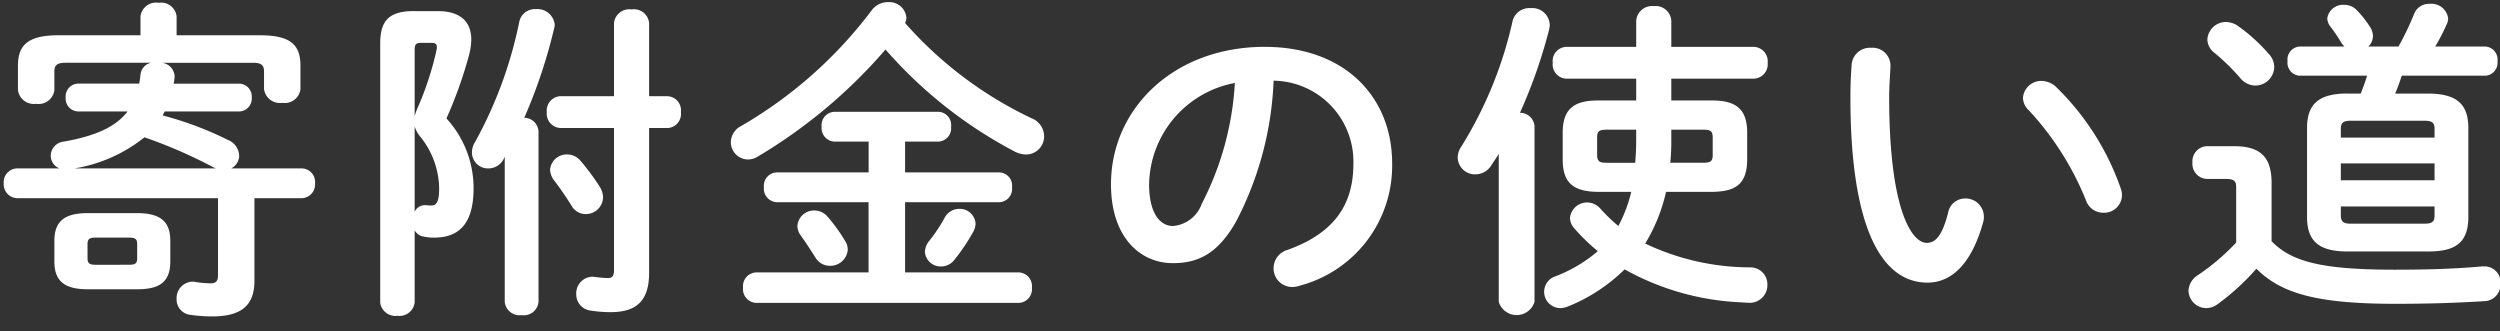 <svg xmlns="http://www.w3.org/2000/svg" width="151" height="20" viewBox="0 0 151 20">
  <rect x="0" y="0" width="151" height="20" fill="#333333" stroke="none"/>
  <defs>
    <style>
      .cls-1 {
        fill: #fff;
        fill-rule: evenodd;
      }
    </style>
  </defs>
  <path id="寄附金の使い道" class="cls-1" d="M13.967,10.172a0.888,0.888,0,0,0,.48-0.78,1.072,1.072,0,0,0-.68-0.94,20.56,20.56,0,0,0-3.941-1.48l0.12-.24h4.5a0.778,0.778,0,0,0,.76-0.84,0.778,0.778,0,0,0-.76-0.84H10.487a2.614,2.614,0,0,0,.06-0.46,0.871,0.871,0,0,0-.76-0.8h5.521c0.48,0,.64.16,0.64,0.52v1.08a0.97,0.97,0,0,0,1.1.82,0.959,0.959,0,0,0,1.1-.82V3.971c0-1.28-.62-1.84-2.44-1.84H10.667V0.99A0.937,0.937,0,0,0,9.586.17a0.946,0.946,0,0,0-1.1.82v1.14H3.545c-1.82,0-2.461.56-2.461,1.84v1.48a0.97,0.97,0,0,0,1.1.82,0.959,0.959,0,0,0,1.1-.82V4.311c0-.36.16-0.52,0.66-0.52H9.126a0.811,0.811,0,0,0-.64.72,5.027,5.027,0,0,1-.08.54h-3.7a0.775,0.775,0,0,0-.74.84,0.775,0.775,0,0,0,.74.84h3c-0.72.94-1.94,1.48-3.841,1.82a0.871,0.871,0,0,0-.8.84,0.837,0.837,0,0,0,.52.78H1.045a0.83,0.83,0,0,0-.82.9,0.841,0.841,0,0,0,.82.9H13.167v4.641c0,0.38-.12.5-0.46,0.5a6.075,6.075,0,0,1-.9-0.08,0.554,0.554,0,0,0-.18-0.02,0.989,0.989,0,0,0-.96,1.04,0.927,0.927,0,0,0,.8.96,9.368,9.368,0,0,0,1.34.1c1.74,0,2.56-.64,2.56-2.14v-5h2.841a0.829,0.829,0,0,0,.82-0.9,0.818,0.818,0,0,0-.82-0.9H13.967Zm-9.462,0a9.089,9.089,0,0,0,4.221-1.88,29.491,29.491,0,0,1,4.061,1.76l0.24,0.12H4.505Zm3.761,7.3c1.22,0,2.02-.32,2.02-1.68v-1.24c0-1.18-.6-1.68-2.02-1.68H5.305c-1.42,0-2.02.5-2.02,1.68v1.24c0,1.18.6,1.68,2.02,1.68H8.266Zm-2.5-1.48c-0.32,0-.48-0.06-0.48-0.4v-0.84c0-.3.1-0.4,0.48-0.4h2.04c0.38,0,.48.1,0.48,0.4v0.84c0,0.3-.1.4-0.48,0.4H5.766ZM30.486,9.472v8.762a0.9,0.9,0,0,0,1.02.8,0.89,0.89,0,0,0,1.02-.8V7.932a0.874,0.874,0,0,0-.86-0.82,31.464,31.464,0,0,0,1.8-5.381,1,1,0,0,0,.04-0.24,1.054,1.054,0,0,0-1.14-.94,0.959,0.959,0,0,0-1,.76,25.473,25.473,0,0,1-2.68,7.282,1.141,1.141,0,0,0-.18.62,0.965,0.965,0,0,0,.98.96,1.041,1.041,0,0,0,.96-0.62Zm6.6-1.74v8.582c0,0.38-.12.48-0.38,0.48a6.968,6.968,0,0,1-.72-0.06c-0.06,0-.12-0.02-0.18-0.02a1,1,0,0,0-1,1.06,0.978,0.978,0,0,0,.84.98,7.727,7.727,0,0,0,1.22.1c1.4,0,2.34-.52,2.34-2.36V7.732h1.14a0.854,0.854,0,0,0,.78-0.96,0.854,0.854,0,0,0-.78-0.96h-1.14V1.39a0.918,0.918,0,0,0-1.06-.82,0.929,0.929,0,0,0-1.06.82V5.811H33.827a0.869,0.869,0,0,0-.8.96,0.869,0.869,0,0,0,.8.96h3.261ZM24.985,0.67c-1.46,0-2.02.56-2.02,1.94V18.274a0.922,0.922,0,0,0,1.04.8,0.922,0.922,0,0,0,1.04-.8V13.913a0.763,0.763,0,0,0,.56.38,2.9,2.9,0,0,0,.6.06c1.44,0,2.4-.74,2.4-3a6.238,6.238,0,0,0-1.64-4.2,25.993,25.993,0,0,0,1.38-3.881,3.7,3.7,0,0,0,.12-0.88c0-1.1-.68-1.72-2.02-1.72h-1.46Zm1.08,1.92c0.22,0,.32.06,0.32,0.24a0.751,0.751,0,0,1-.02.2,18.7,18.7,0,0,1-1.14,3.481,3.894,3.894,0,0,0-.18.5v-4c0-.32.08-0.42,0.36-0.42h0.66Zm-1.02,5.041a1.759,1.759,0,0,0,.32.6,5.077,5.077,0,0,1,1.16,3.121c0,0.86-.16,1.06-0.48,1.06a1.848,1.848,0,0,1-.3-0.02h-0.08a0.683,0.683,0,0,0-.62.4V7.632Zm10,2.06a1.017,1.017,0,0,0-.78-0.36,1,1,0,0,0-1.04.92,1.11,1.11,0,0,0,.24.64c0.4,0.52.76,1.06,1.06,1.54a0.977,0.977,0,0,0,.86.5,1.041,1.041,0,0,0,1.04-1.02,1.275,1.275,0,0,0-.18-0.6A14.068,14.068,0,0,0,35.047,9.692Zm19.62-8.3a0.707,0.707,0,0,0,.08-0.34,1.03,1.03,0,0,0-1.1-.92,1.2,1.2,0,0,0-1,.5,26.469,26.469,0,0,1-7.882,6.981,1.12,1.12,0,0,0-.62.96,1.046,1.046,0,0,0,1.02,1.06,1.11,1.11,0,0,0,.58-0.16,31.274,31.274,0,0,0,7.742-6.481,27.036,27.036,0,0,0,7.8,6.161,1.583,1.583,0,0,0,.7.18,1.092,1.092,0,0,0,1.08-1.1,1.17,1.17,0,0,0-.74-1.08A23.727,23.727,0,0,1,54.667,1.39Zm0,7.162h2.02a0.807,0.807,0,0,0,.76-0.9,0.8,0.8,0,0,0-.76-0.9h-6.3a0.809,0.809,0,0,0-.76.9,0.82,0.82,0,0,0,.76.9h2.08v1.86H46.9a0.809,0.809,0,0,0-.76.9,0.82,0.82,0,0,0,.76.9h5.561v4.241h-6.8a0.829,0.829,0,0,0-.78.92,0.829,0.829,0,0,0,.78.92H61.548a0.829,0.829,0,0,0,.78-0.92,0.829,0.829,0,0,0-.78-0.92H54.667V12.213h5.7a0.807,0.807,0,0,0,.76-0.9,0.8,0.8,0,0,0-.76-0.9h-5.7V8.552Zm-4.641,4.581a1.048,1.048,0,0,0-.84-0.42,1,1,0,0,0-1.02.94,0.967,0.967,0,0,0,.18.54c0.36,0.5.6,0.88,0.92,1.38a1,1,0,0,0,.86.48,1.056,1.056,0,0,0,1.08-.96,0.938,0.938,0,0,0-.16-0.54A10.206,10.206,0,0,0,50.026,13.133Zm6.081,1.44a1.111,1.111,0,0,0-.24.64,0.951,0.951,0,0,0,.98.88,1.011,1.011,0,0,0,.8-0.4,12,12,0,0,0,1.12-1.66,1.113,1.113,0,0,0,.16-0.52,0.954,0.954,0,0,0-.98-0.9,1,1,0,0,0-.9.56A9.521,9.521,0,0,1,56.107,14.573Zm14.738,1.32c1.54,0,2.721-.58,3.821-2.521a20.015,20.015,0,0,0,2.261-8.5,4.89,4.89,0,0,1,4.821,5c0,2.481-1.14,4.2-3.981,5.221a1.152,1.152,0,0,0-.84,1.1,1.122,1.122,0,0,0,1.12,1.14,1.313,1.313,0,0,0,.46-0.08,7.493,7.493,0,0,0,5.581-7.382c0-3.981-2.821-7.042-7.7-7.042-5.5,0-9.282,3.741-9.282,8.3C67.1,14.253,68.8,15.894,70.845,15.894ZM74.586,5.011a18.1,18.1,0,0,1-2,7.3,2.021,2.021,0,0,1-1.74,1.34c-0.72,0-1.44-.68-1.44-2.52A6.337,6.337,0,0,1,74.586,5.011Zm26.361,1.06V4.751h5a0.871,0.871,0,0,0,.82-0.96,0.871,0.871,0,0,0-.82-0.96h-5V1.25a0.948,0.948,0,0,0-1.06-.88,0.959,0.959,0,0,0-1.06.88v1.58H94.586a0.856,0.856,0,0,0-.8.96,0.856,0.856,0,0,0,.8.96h4.241v1.32h-2.34c-1.44,0-2.1.54-2.1,1.94v1.6c0,1.4.58,1.98,2.221,1.98h1.92a8.566,8.566,0,0,1-.78,2.06,10.269,10.269,0,0,1-1.06-1.02,1.076,1.076,0,0,0-.82-0.4,1.031,1.031,0,0,0-1.04.94,0.961,0.961,0,0,0,.24.6,11.912,11.912,0,0,0,1.44,1.4,8.686,8.686,0,0,1-2.561,1.52,0.984,0.984,0,0,0,.3,1.92,1.363,1.363,0,0,0,.46-0.1,10.464,10.464,0,0,0,3.421-2.24,15.787,15.787,0,0,0,6.822,1.98c0.36,0.02.68,0.04,0.76,0.04a1.065,1.065,0,0,0,1.04-1.08,1.02,1.02,0,0,0-1.04-1.06,14.84,14.84,0,0,1-6.341-1.44,10.335,10.335,0,0,0,1.26-3.121h2.68c1.461,0,2.221-.4,2.221-1.98v-1.6c0-1.4-.66-1.94-2.1-1.94h-2.48Zm-2.121,1.76v0.62q0,0.69-.06,1.38h-1.68c-0.4,0-.62-0.02-0.62-0.48V8.312c0-.4.12-0.48,0.62-0.48h1.74Zm2.121,0h1.88c0.5,0,.62.08,0.62,0.48v1.04c0,0.4-.12.48-0.62,0.48h-1.94c0.04-.42.06-0.84,0.06-1.28V7.832Zm-10.422,10.4a1.129,1.129,0,0,0,2.16,0V7.612a0.876,0.876,0,0,0-.88-0.8,30.711,30.711,0,0,0,1.76-5.021,1.545,1.545,0,0,0,.04-0.3,1.055,1.055,0,0,0-1.16-1,1.038,1.038,0,0,0-1.08.76,24.353,24.353,0,0,1-3.1,7.6,1.188,1.188,0,0,0-.22.68,1.043,1.043,0,0,0,1.06,1,1.139,1.139,0,0,0,.98-0.56c0.14-.22.3-0.44,0.44-0.68v8.942Zm21.32-14.383c-0.04.52-.08,1.12-0.08,2.04,0,7.6,1.76,11.182,4.661,11.182,1.34,0,2.62-.98,3.36-3.661a0.992,0.992,0,0,0,.04-0.34,1.1,1.1,0,0,0-1.14-1.08,1.041,1.041,0,0,0-1.02.86c-0.38,1.5-.82,1.82-1.3,1.82-0.84,0-2.261-1.84-2.261-8.842,0-.62.08-1.6,0.08-1.88a1.083,1.083,0,0,0-1.18-1.06A1.1,1.1,0,0,0,111.845,3.851Zm12.362,1.42a1.32,1.32,0,0,0-.88-0.38,1.107,1.107,0,0,0-1.14,1.02,1.047,1.047,0,0,0,.34.74,17.691,17.691,0,0,1,3.461,5.441,1.1,1.1,0,0,0,1.06.76,1.079,1.079,0,0,0,1.12-1.06,1.186,1.186,0,0,0-.08-0.42A15.78,15.78,0,0,0,124.207,5.271Zm17.579,0.38c-1.76,0-2.44.66-2.44,2.08v5.381c0,1.42.68,2.08,2.44,2.08h4.861c1.521,0,2.441-.42,2.441-2.08V7.732c0-1.42-.68-2.08-2.441-2.08h-1.98c0.16-.36.28-0.72,0.4-1.08h5.061a0.785,0.785,0,0,0,.72-0.88,0.785,0.785,0,0,0-.72-0.88h-3.04a12.492,12.492,0,0,0,.7-1.36,0.762,0.762,0,0,0,.08-0.34,1.013,1.013,0,0,0-1.1-.88,0.964,0.964,0,0,0-.96.62,17.634,17.634,0,0,1-.94,1.96h-1.82a0.906,0.906,0,0,0,.28-0.64,1.112,1.112,0,0,0-.16-0.52,6.666,6.666,0,0,0-.8-1.02,1.037,1.037,0,0,0-.781-0.34,0.96,0.96,0,0,0-1.02.82,0.845,0.845,0,0,0,.18.48,9.957,9.957,0,0,1,.64.94,1.051,1.051,0,0,0,.22.28h-2.72a0.785,0.785,0,0,0-.72.88,0.785,0.785,0,0,0,.72.88h4.081c-0.1.36-.24,0.72-0.38,1.08h-0.8Zm0.22,7.862c-0.38,0-.62-0.06-0.62-0.5v-0.54h5.662v0.54c0,0.38-.14.5-0.621,0.5h-4.421Zm-0.62-3.641h5.662v1.02h-5.662V9.872Zm5.662-1.56h-5.662V7.792c0-.38.14-0.5,0.62-0.5h4.421c0.481,0,.621.12,0.621,0.5v0.52Zm-9.843,2.761c0-1.54-.62-2.241-2.28-2.241h-1.62a0.91,0.91,0,0,0-.881.98,0.916,0.916,0,0,0,.881,1h1.14c0.52,0,.62.14,0.62,0.52v3.321a13.371,13.371,0,0,1-2.3,1.96,1.179,1.179,0,0,0-.58.94,1.085,1.085,0,0,0,1.081,1.06,1.174,1.174,0,0,0,.68-0.24,14.253,14.253,0,0,0,2.34-2.14c1.5,1.5,3.661,2.12,8.4,2.12,2.12,0,3.741-.06,5.381-0.16a1,1,0,0,0,.96-1.06,0.959,0.959,0,0,0-.98-1.04h-0.12c-1.54.14-3.2,0.2-5.261,0.2-4.361,0-6.241-.46-7.462-1.72v-3.5Zm-2-9.482a1.337,1.337,0,0,0-.76-0.26,1.121,1.121,0,0,0-1.12,1.06,1.032,1.032,0,0,0,.4.78,12.718,12.718,0,0,1,1.58,1.54,1.21,1.21,0,0,0,.92.46,1.149,1.149,0,0,0,1.14-1.12,1.175,1.175,0,0,0-.34-0.8A10.4,10.4,0,0,0,135.205,1.591Z"/>
</svg>
